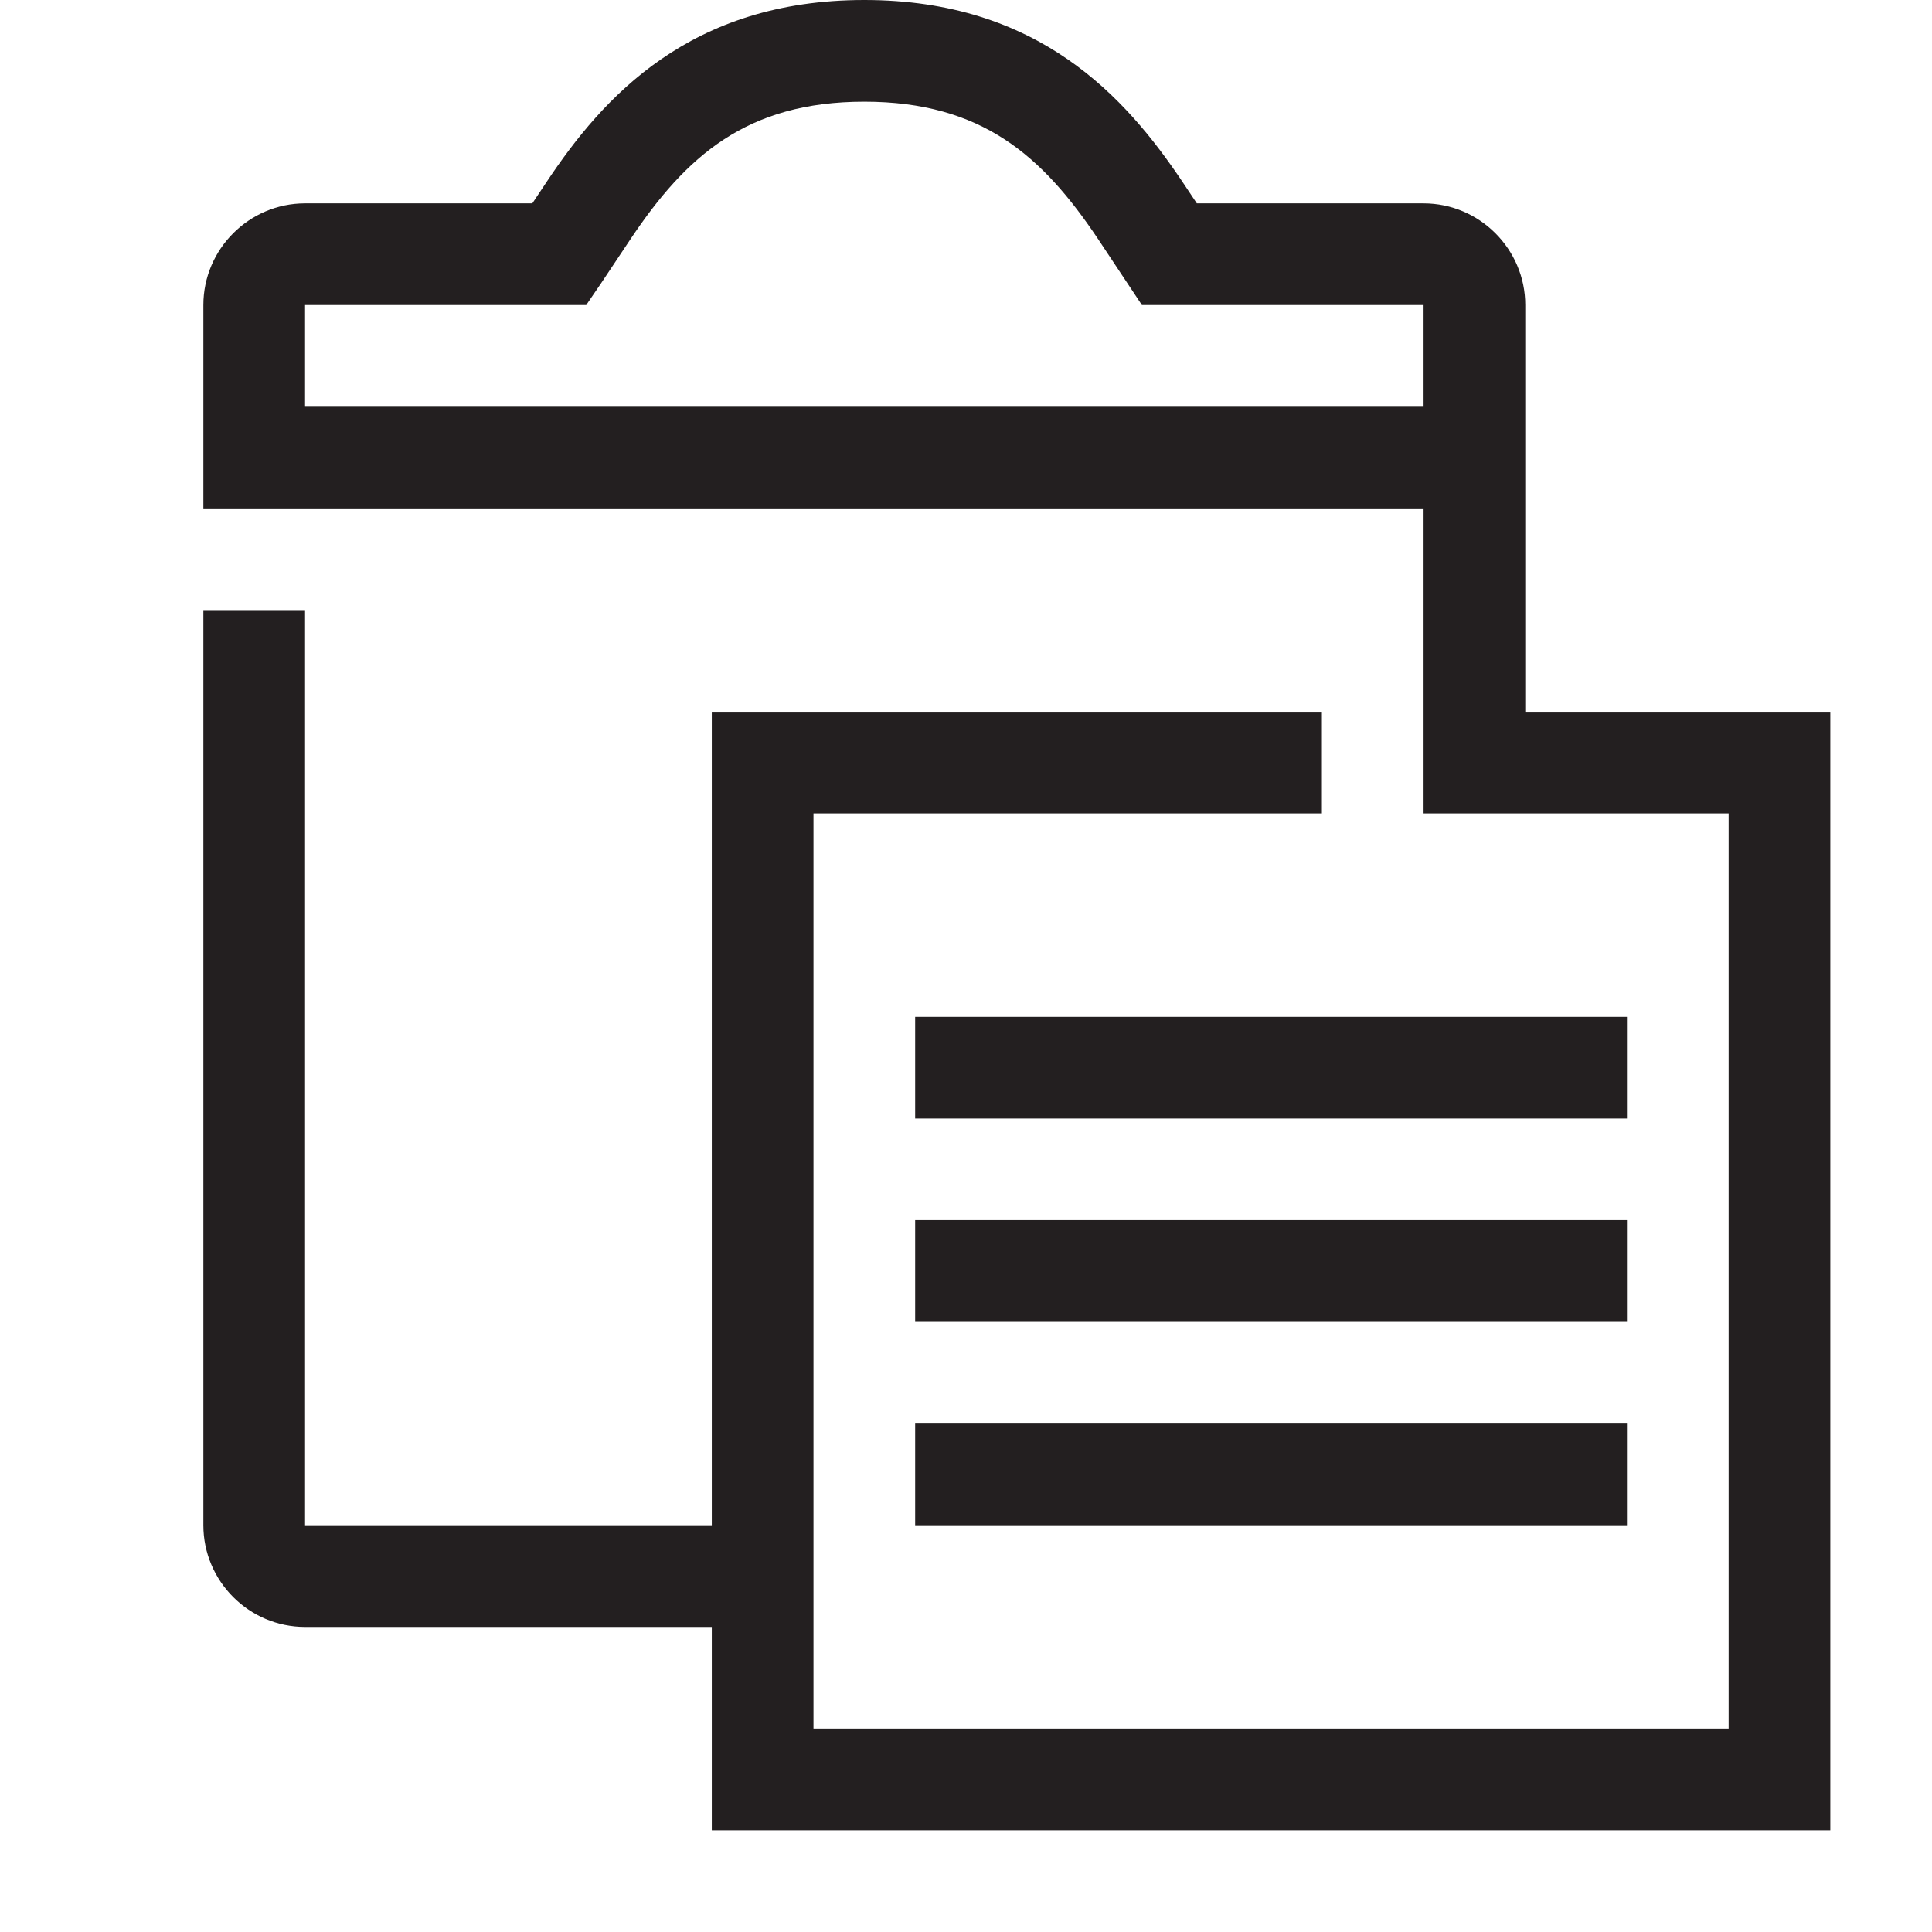 <?xml version="1.0" encoding="utf-8"?>
<!-- Generator: Adobe Illustrator 15.0.0, SVG Export Plug-In . SVG Version: 6.00 Build 0)  -->
<svg xmlns="http://www.w3.org/2000/svg" xmlns:xlink="http://www.w3.org/1999/xlink" version="1.1" id="262144350_Layer_1_grid" x="0px" y="0px" width="38px" height="38px" viewBox="0 0 38 38" enable-background="new 0 0 38 38" xml:space="preserve">
<path fill="#231F20" d="M30,14V6c0-1.1-0.9-2-2-2h-4.46l-0.28-0.42C22.14,1.91,20.43,0,17,0s-5.14,1.91-6.25,3.58L10.47,4H6  C4.9,4,4,4.9,4,6v4h24v6h6v18H16V16h10v-2H14v16H6V12H4v18c0,1.1,0.9,2,2,2h8v4h22V14H30z M28,8H6V6h5.53l0.3-0.44  c0,0,0.04-0.06,0.58-0.87C13.49,3.08,14.68,2,17,2s3.51,1.08,4.59,2.69L22.46,6H28V8z M32,22H18v-2h14V22z M32,26H18v-2h14V26z   M32,30H18v-2h14V30z"/>
</svg>
